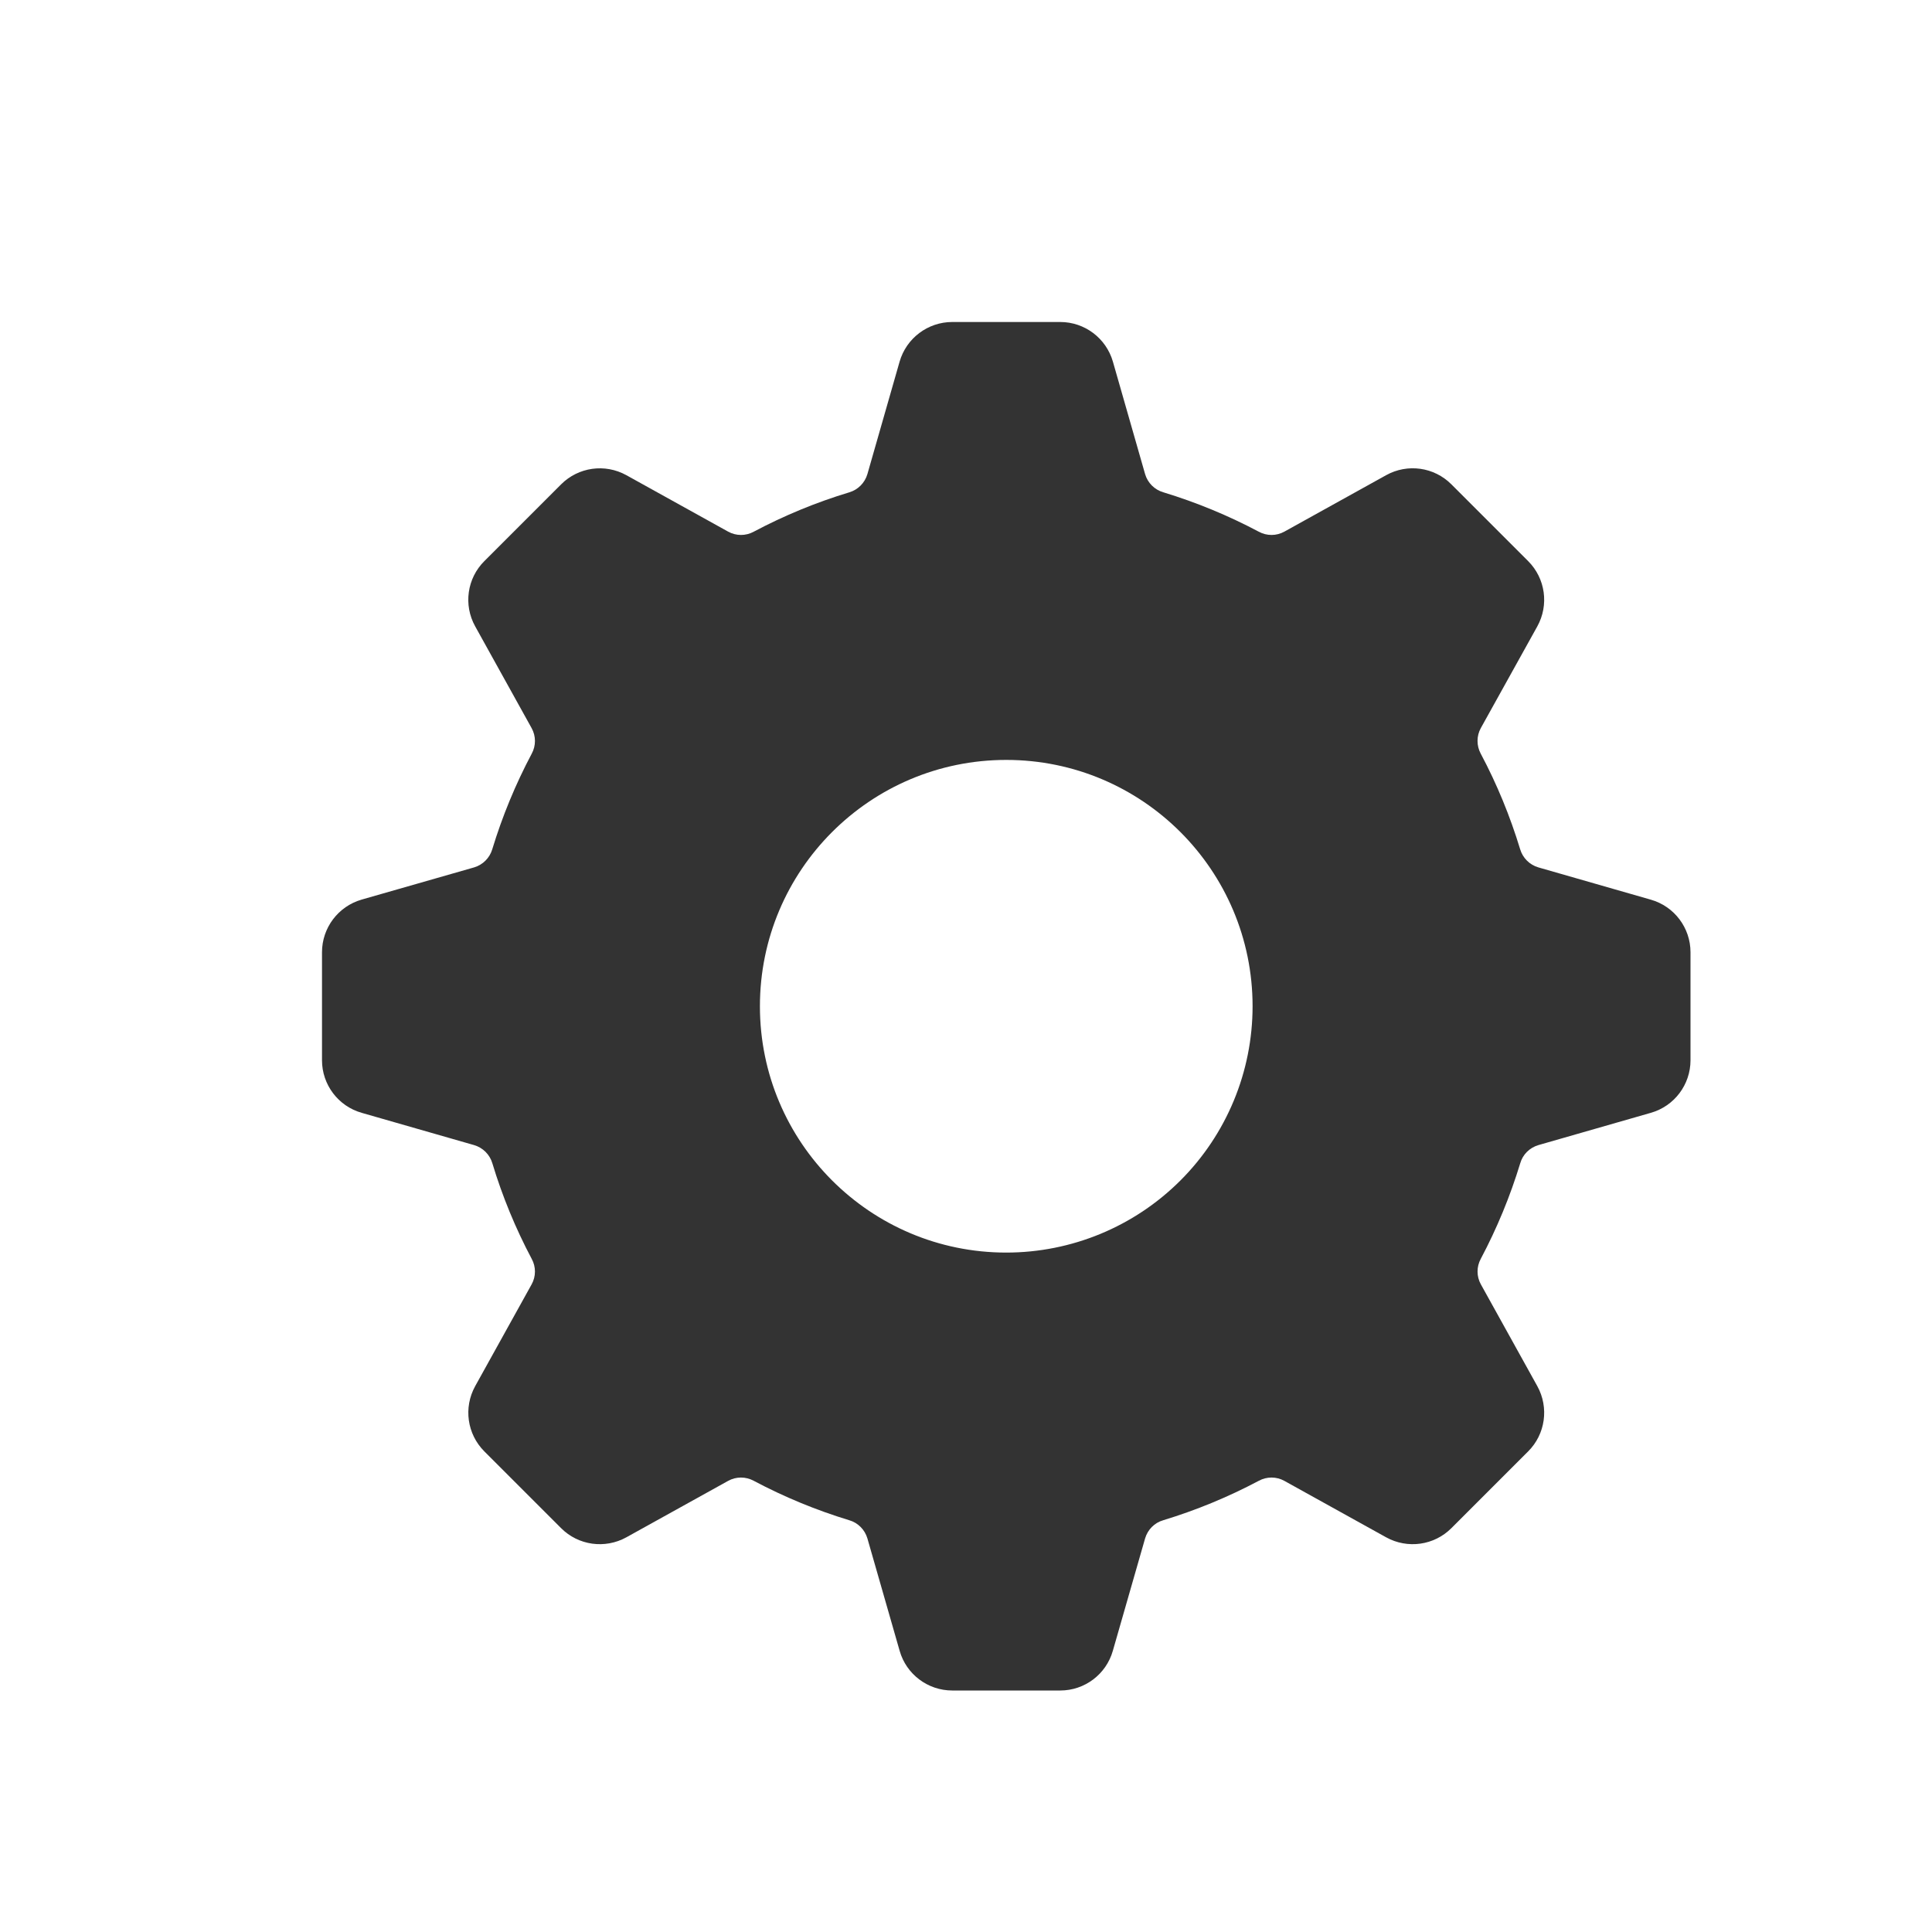 <svg width="24" height="24" viewBox="0 0 24 24" fill="none" xmlns="http://www.w3.org/2000/svg">
    <path fill-rule="evenodd" clip-rule="evenodd" d="M19.11 10.775L20.507 11.176C20.799 11.259 21 11.526 21 11.829V13.171C21 13.474 20.799 13.741 20.507 13.824L19.11 14.225C19.002 14.257 18.916 14.341 18.885 14.45C18.76 14.861 18.596 15.258 18.395 15.637C18.341 15.736 18.341 15.856 18.396 15.955L19.097 17.219C19.244 17.485 19.198 17.816 18.983 18.03L18.03 18.983C17.815 19.198 17.485 19.244 17.219 19.097L15.955 18.396C15.856 18.341 15.736 18.341 15.637 18.395C15.258 18.596 14.861 18.76 14.45 18.885C14.341 18.916 14.257 19.002 14.225 19.11L13.824 20.507C13.741 20.799 13.474 21 13.171 21H11.829C11.526 21 11.259 20.799 11.176 20.508L10.775 19.11C10.743 19.002 10.658 18.916 10.55 18.885C10.139 18.76 9.742 18.596 9.363 18.395C9.264 18.341 9.144 18.341 9.045 18.396L7.781 19.097C7.515 19.244 7.184 19.198 6.97 18.983L6.017 18.03C5.802 17.815 5.756 17.485 5.903 17.219L6.604 15.955C6.659 15.856 6.659 15.737 6.605 15.638C6.404 15.259 6.24 14.861 6.116 14.45C6.084 14.342 5.999 14.257 5.89 14.225L4.493 13.824C4.201 13.741 4 13.474 4 13.171V11.829C4 11.526 4.201 11.259 4.493 11.175L5.89 10.775C5.998 10.743 6.083 10.658 6.115 10.55C6.24 10.139 6.404 9.742 6.605 9.363C6.659 9.264 6.659 9.144 6.604 9.045L5.903 7.781C5.755 7.515 5.802 7.184 6.017 6.97L6.97 6.017C7.185 5.802 7.515 5.756 7.781 5.903L9.045 6.604C9.144 6.659 9.264 6.659 9.363 6.605C9.742 6.404 10.139 6.24 10.55 6.116C10.658 6.084 10.743 5.999 10.775 5.89L11.175 4.493C11.259 4.201 11.526 4 11.829 4H13.171C13.474 4 13.741 4.201 13.825 4.493L14.225 5.89C14.257 5.998 14.341 6.083 14.45 6.115C14.861 6.24 15.258 6.404 15.637 6.605C15.736 6.659 15.856 6.659 15.955 6.604L17.219 5.903C17.485 5.755 17.816 5.802 18.03 6.017L18.983 6.97C19.198 7.185 19.244 7.515 19.097 7.781L18.395 9.045C18.341 9.143 18.341 9.263 18.394 9.362C18.596 9.741 18.759 10.139 18.884 10.55C18.916 10.658 19.001 10.743 19.11 10.775ZM9.44 12.5C9.44 14.19 10.81 15.56 12.5 15.56C13.312 15.56 14.09 15.238 14.664 14.664C15.238 14.09 15.56 13.312 15.56 12.5C15.56 10.81 14.19 9.44 12.5 9.44C10.81 9.44 9.44 10.81 9.44 12.5Z" fill="#333333"/>
</svg>
